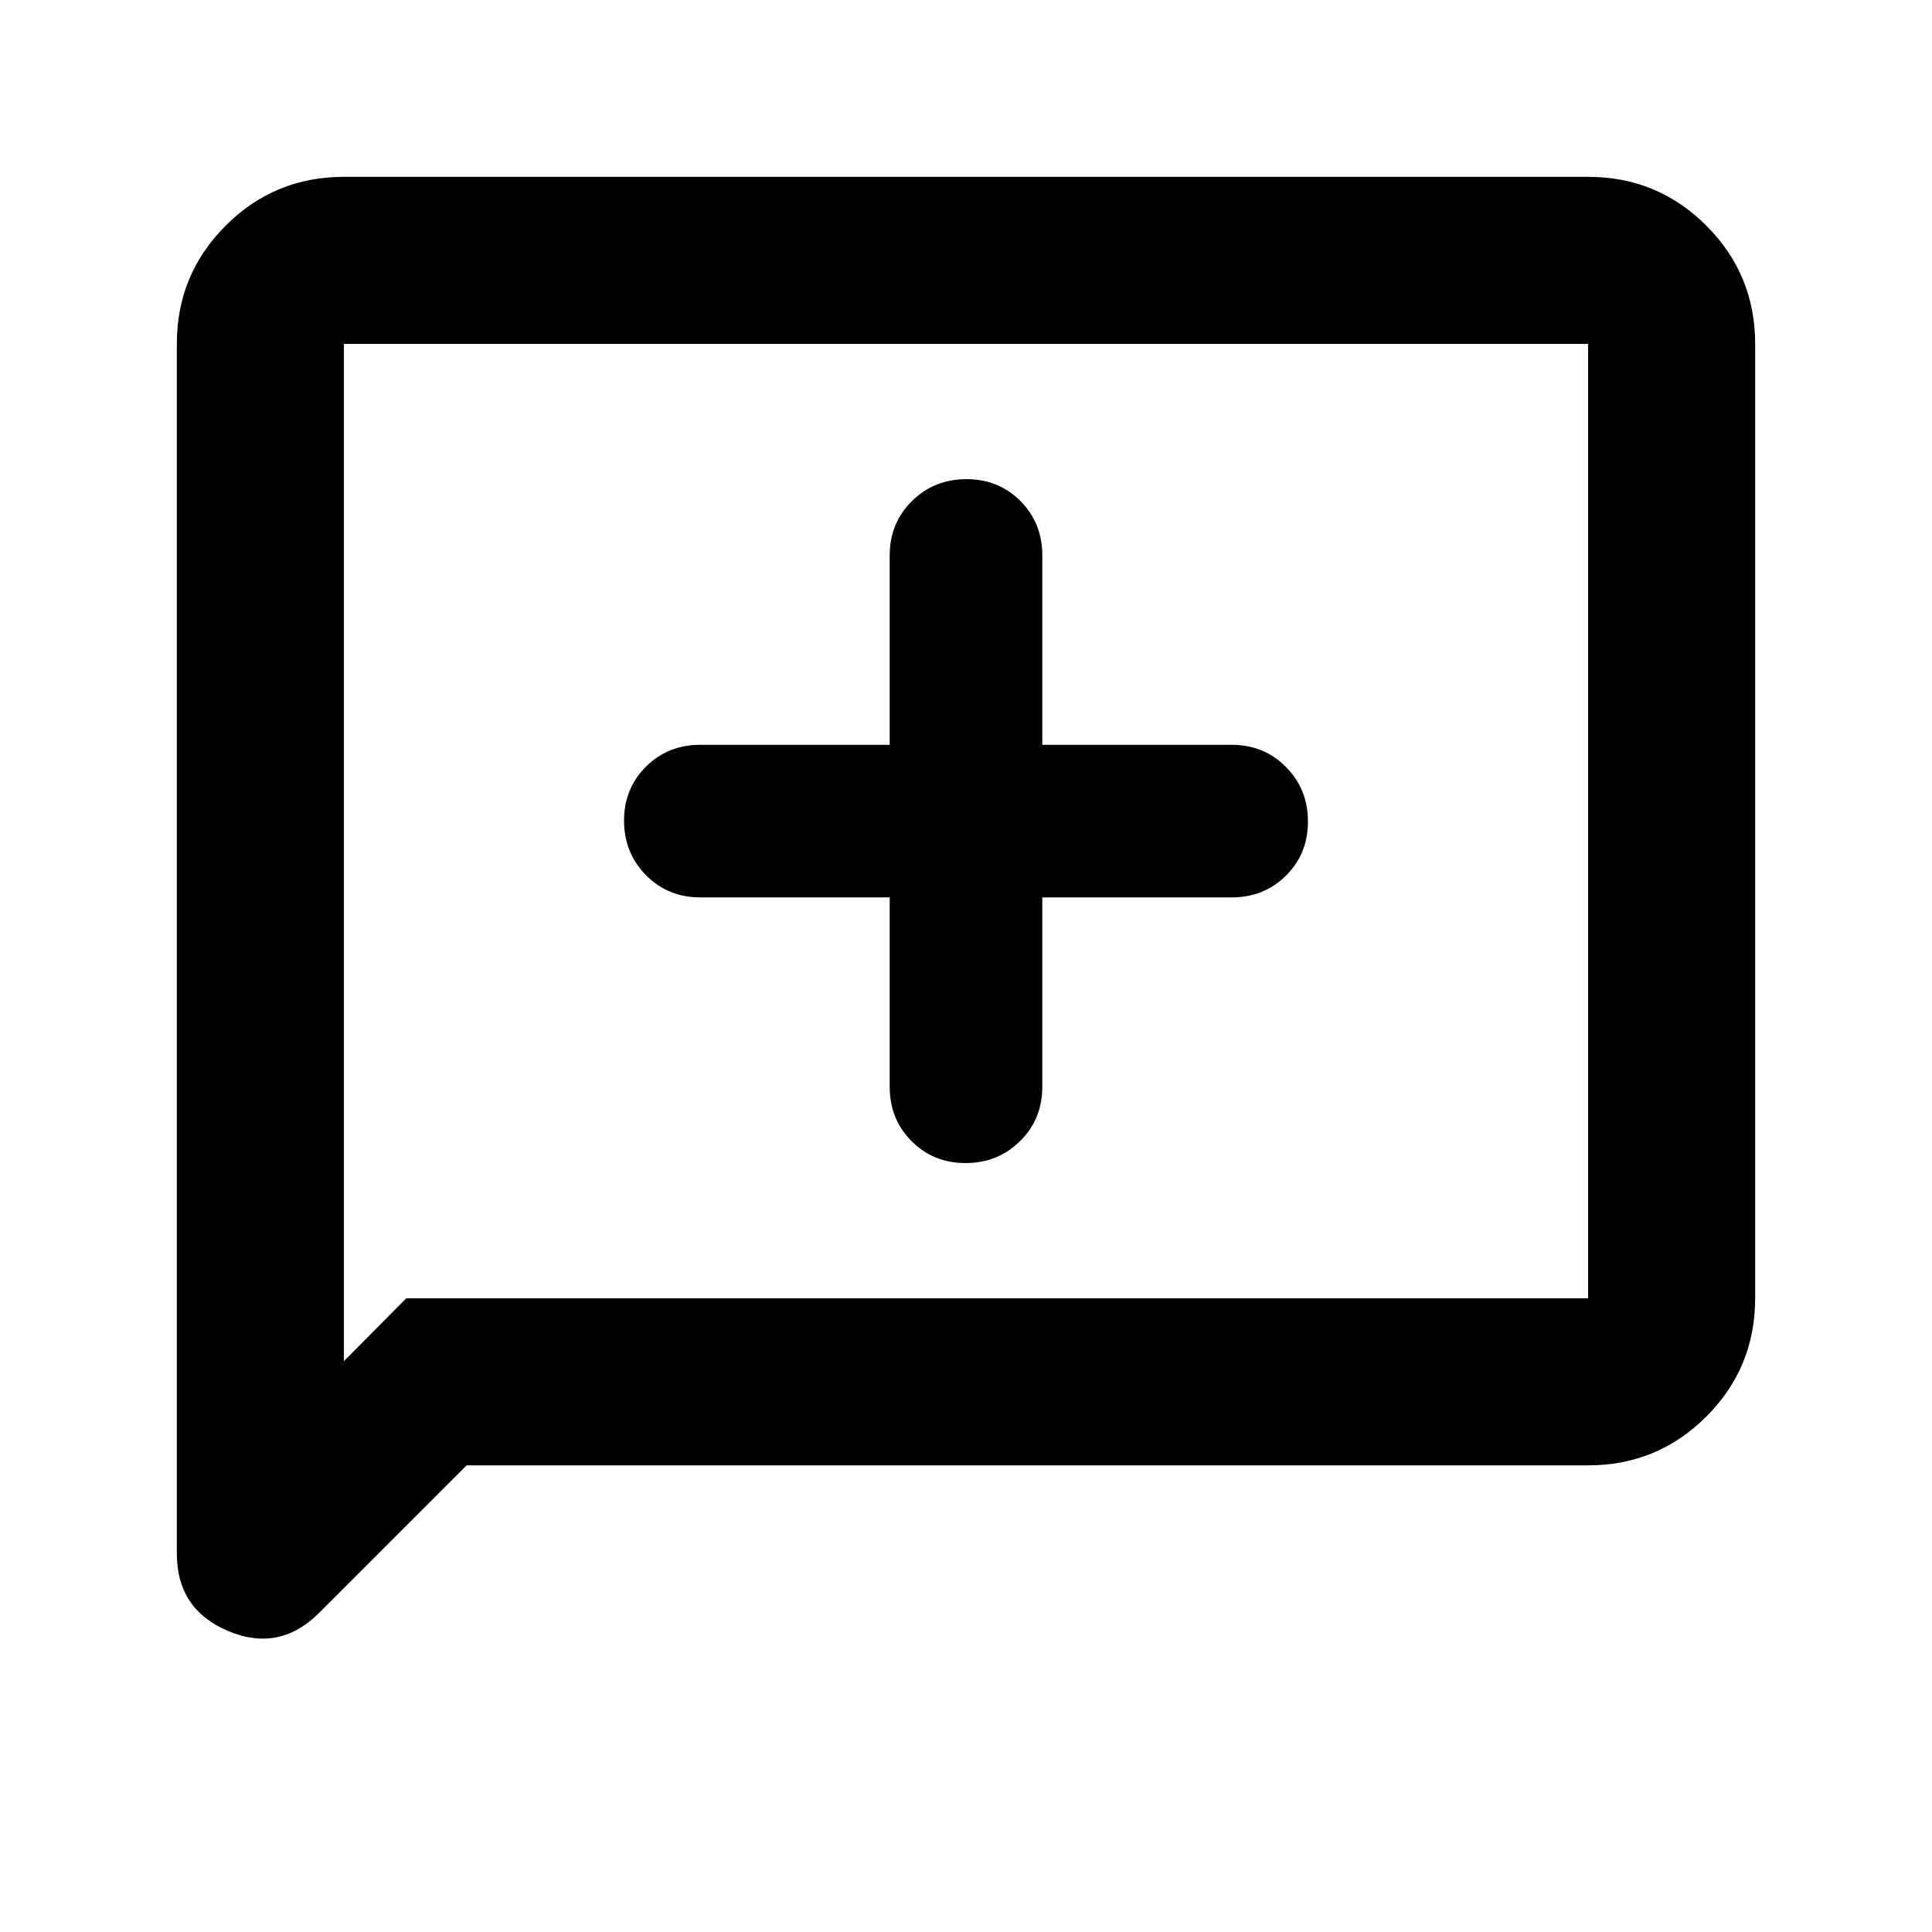 <svg xmlns="http://www.w3.org/2000/svg" height="20" viewBox="0 -960 960 960" width="20"><path d="M442.087-514.087V-420q0 16.113 10.839 27.013 10.84 10.9 26.863 10.9 16.024 0 27.074-10.9T517.913-420v-94.087H612q16.113 0 27.013-10.839 10.9-10.84 10.9-26.863 0-16.024-10.9-27.074T612-589.913h-94.087V-684q0-16.113-10.839-27.013-10.84-10.9-26.863-10.9-16.024 0-27.074 10.9T442.087-684v94.087H348q-16.113 0-27.013 10.839-10.9 10.84-10.9 26.863 0 16.024 10.9 27.074T348-514.087h94.087ZM231.869-231.869l-73.317 73.317q-19.748 19.748-45.215 8.981-25.468-10.766-25.468-38.451V-789.13q0-34.483 24.259-58.742t58.742-24.259h618.26q34.483 0 58.742 24.259t24.259 58.742v474.26q0 34.483-24.259 58.742t-58.742 24.259H231.869Zm-30-83.001H789.13v-474.26H170.87v505.499l30.999-31.239Zm-30.999 0v-474.26 474.26Z"/></svg>